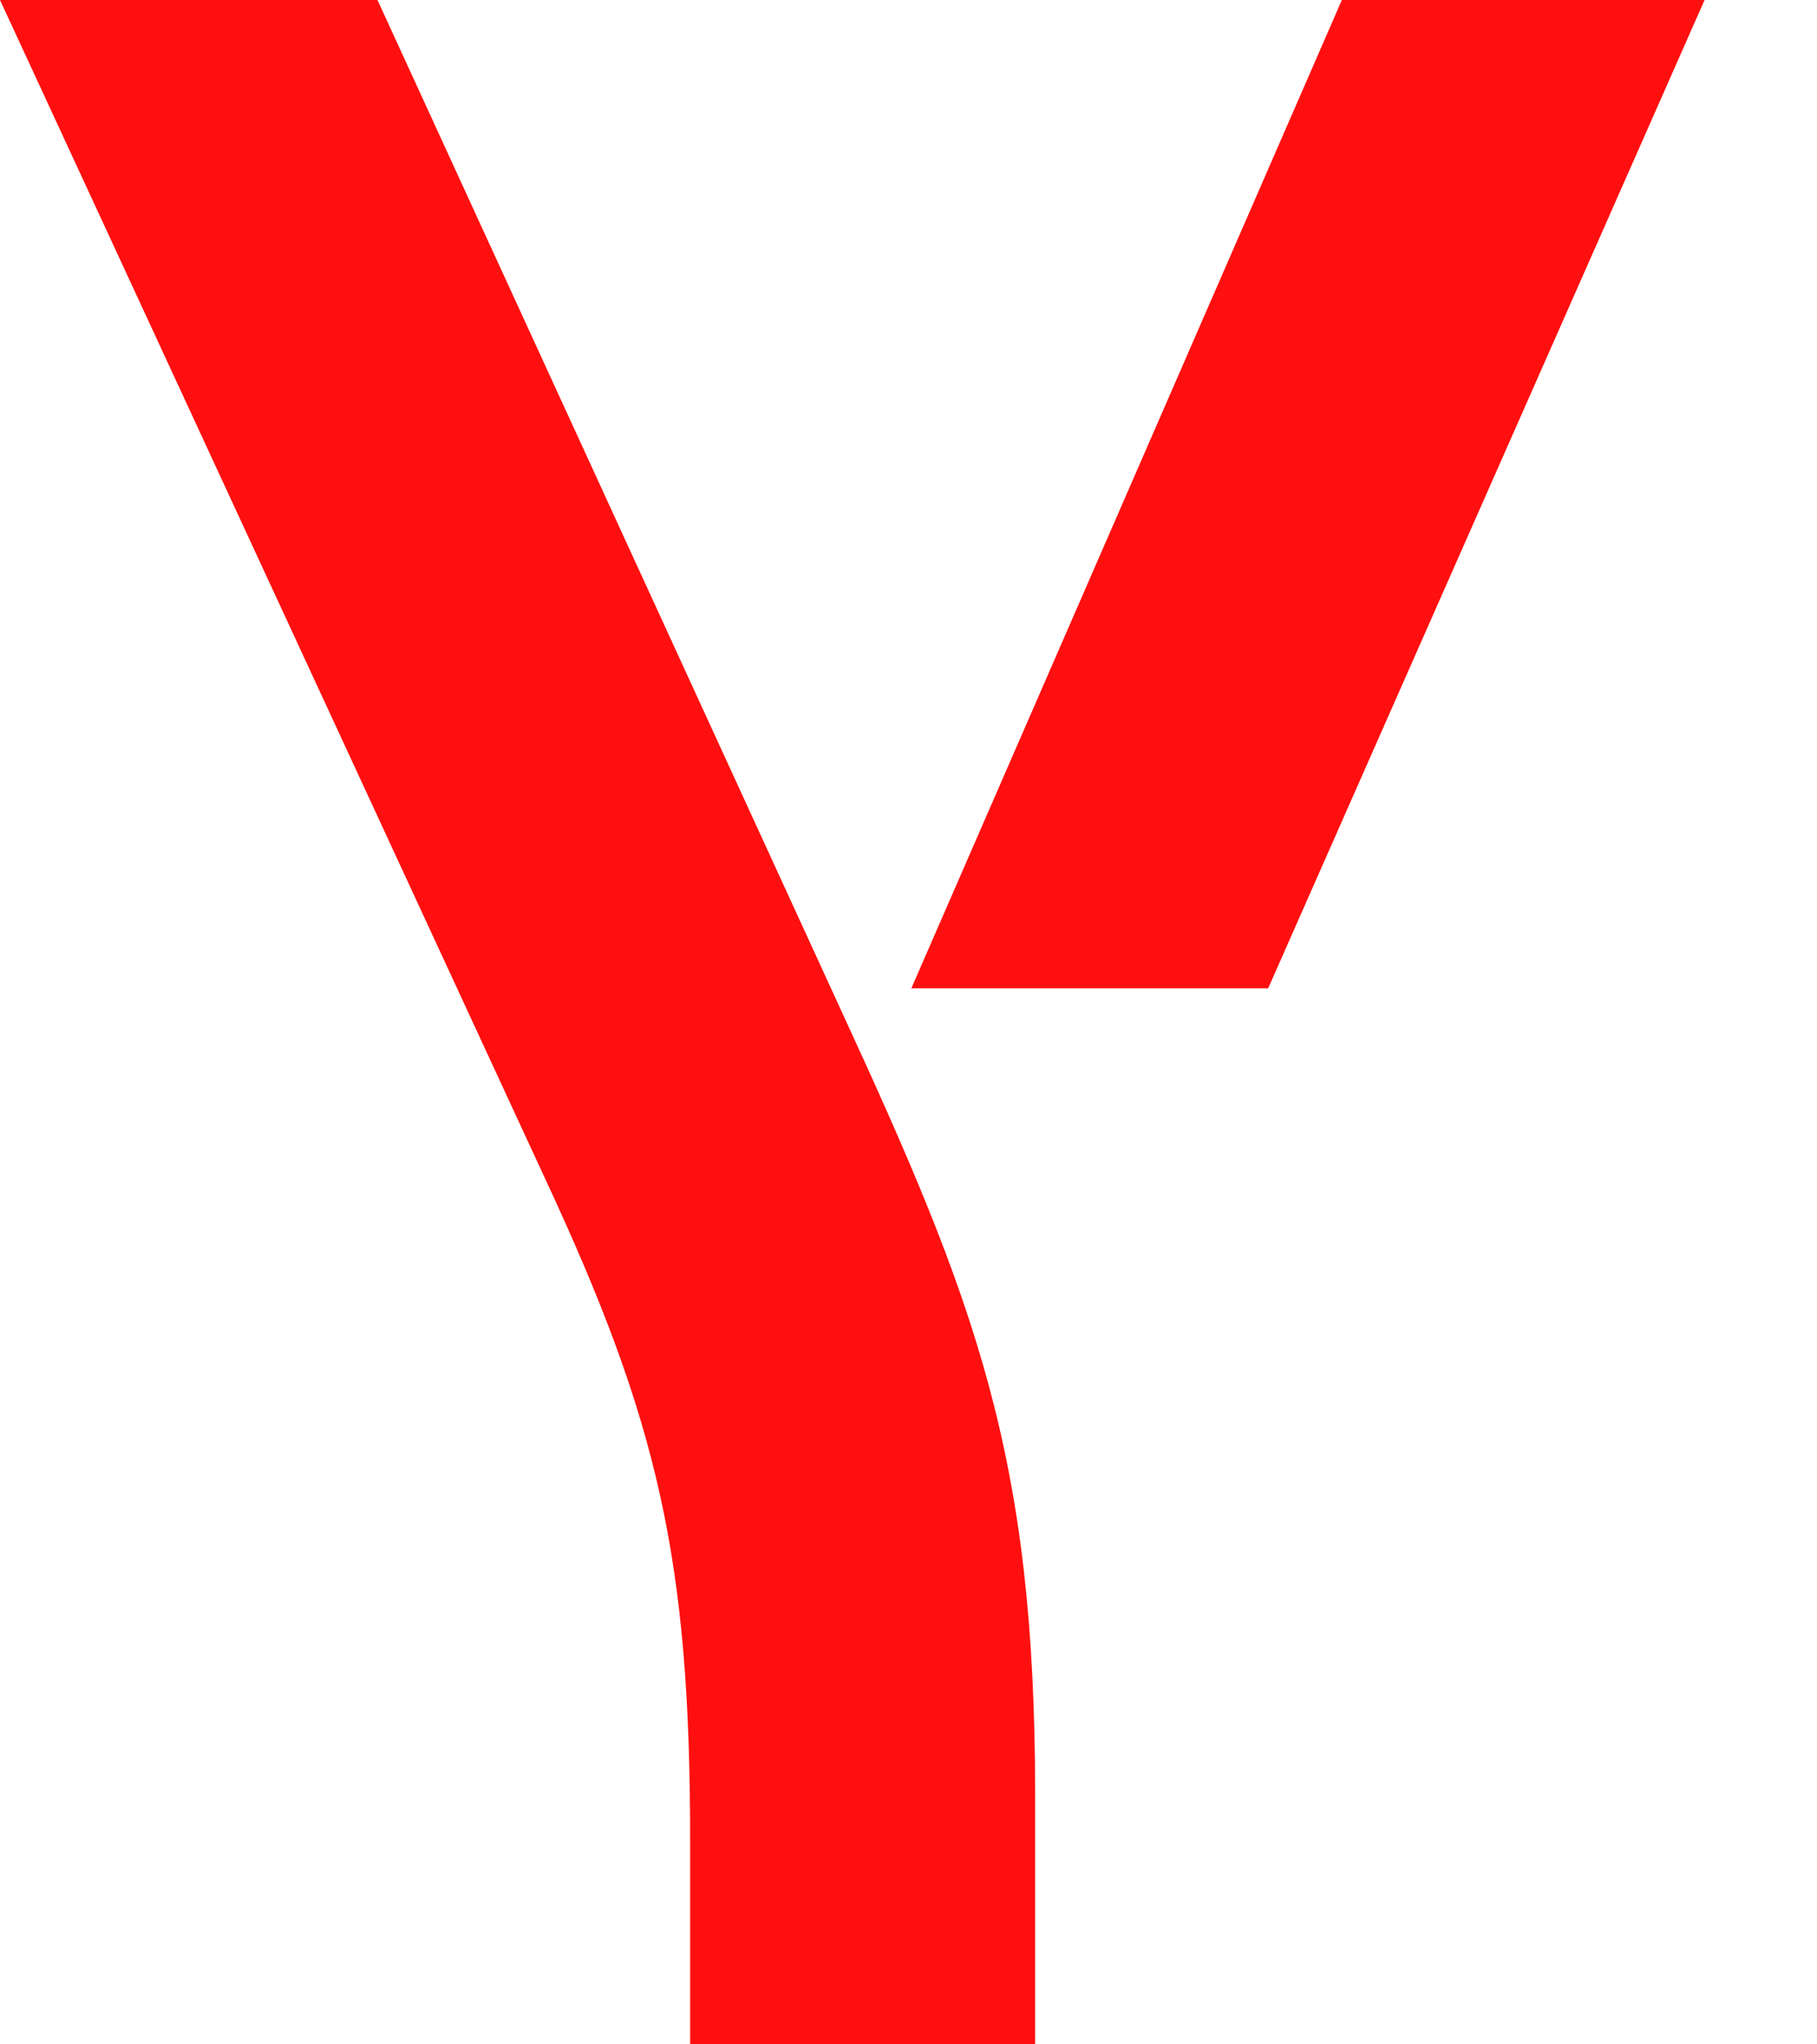 <svg width="16" height="18" viewBox="0 0 16 18" fill="none" xmlns="http://www.w3.org/2000/svg">
<path d="M6.077 18V16.187C6.077 13.726 5.792 12.509 4.804 10.386L0 0H3.324L7.401 8.884C8.596 11.473 9.115 12.82 9.115 15.799V18H6.077Z" fill="#FF0F0F"/>
<path d="M8.025 8.702L11.816 0H15.01L11.167 8.702H8.025Z" fill="#FF0F0F"/>
</svg>
